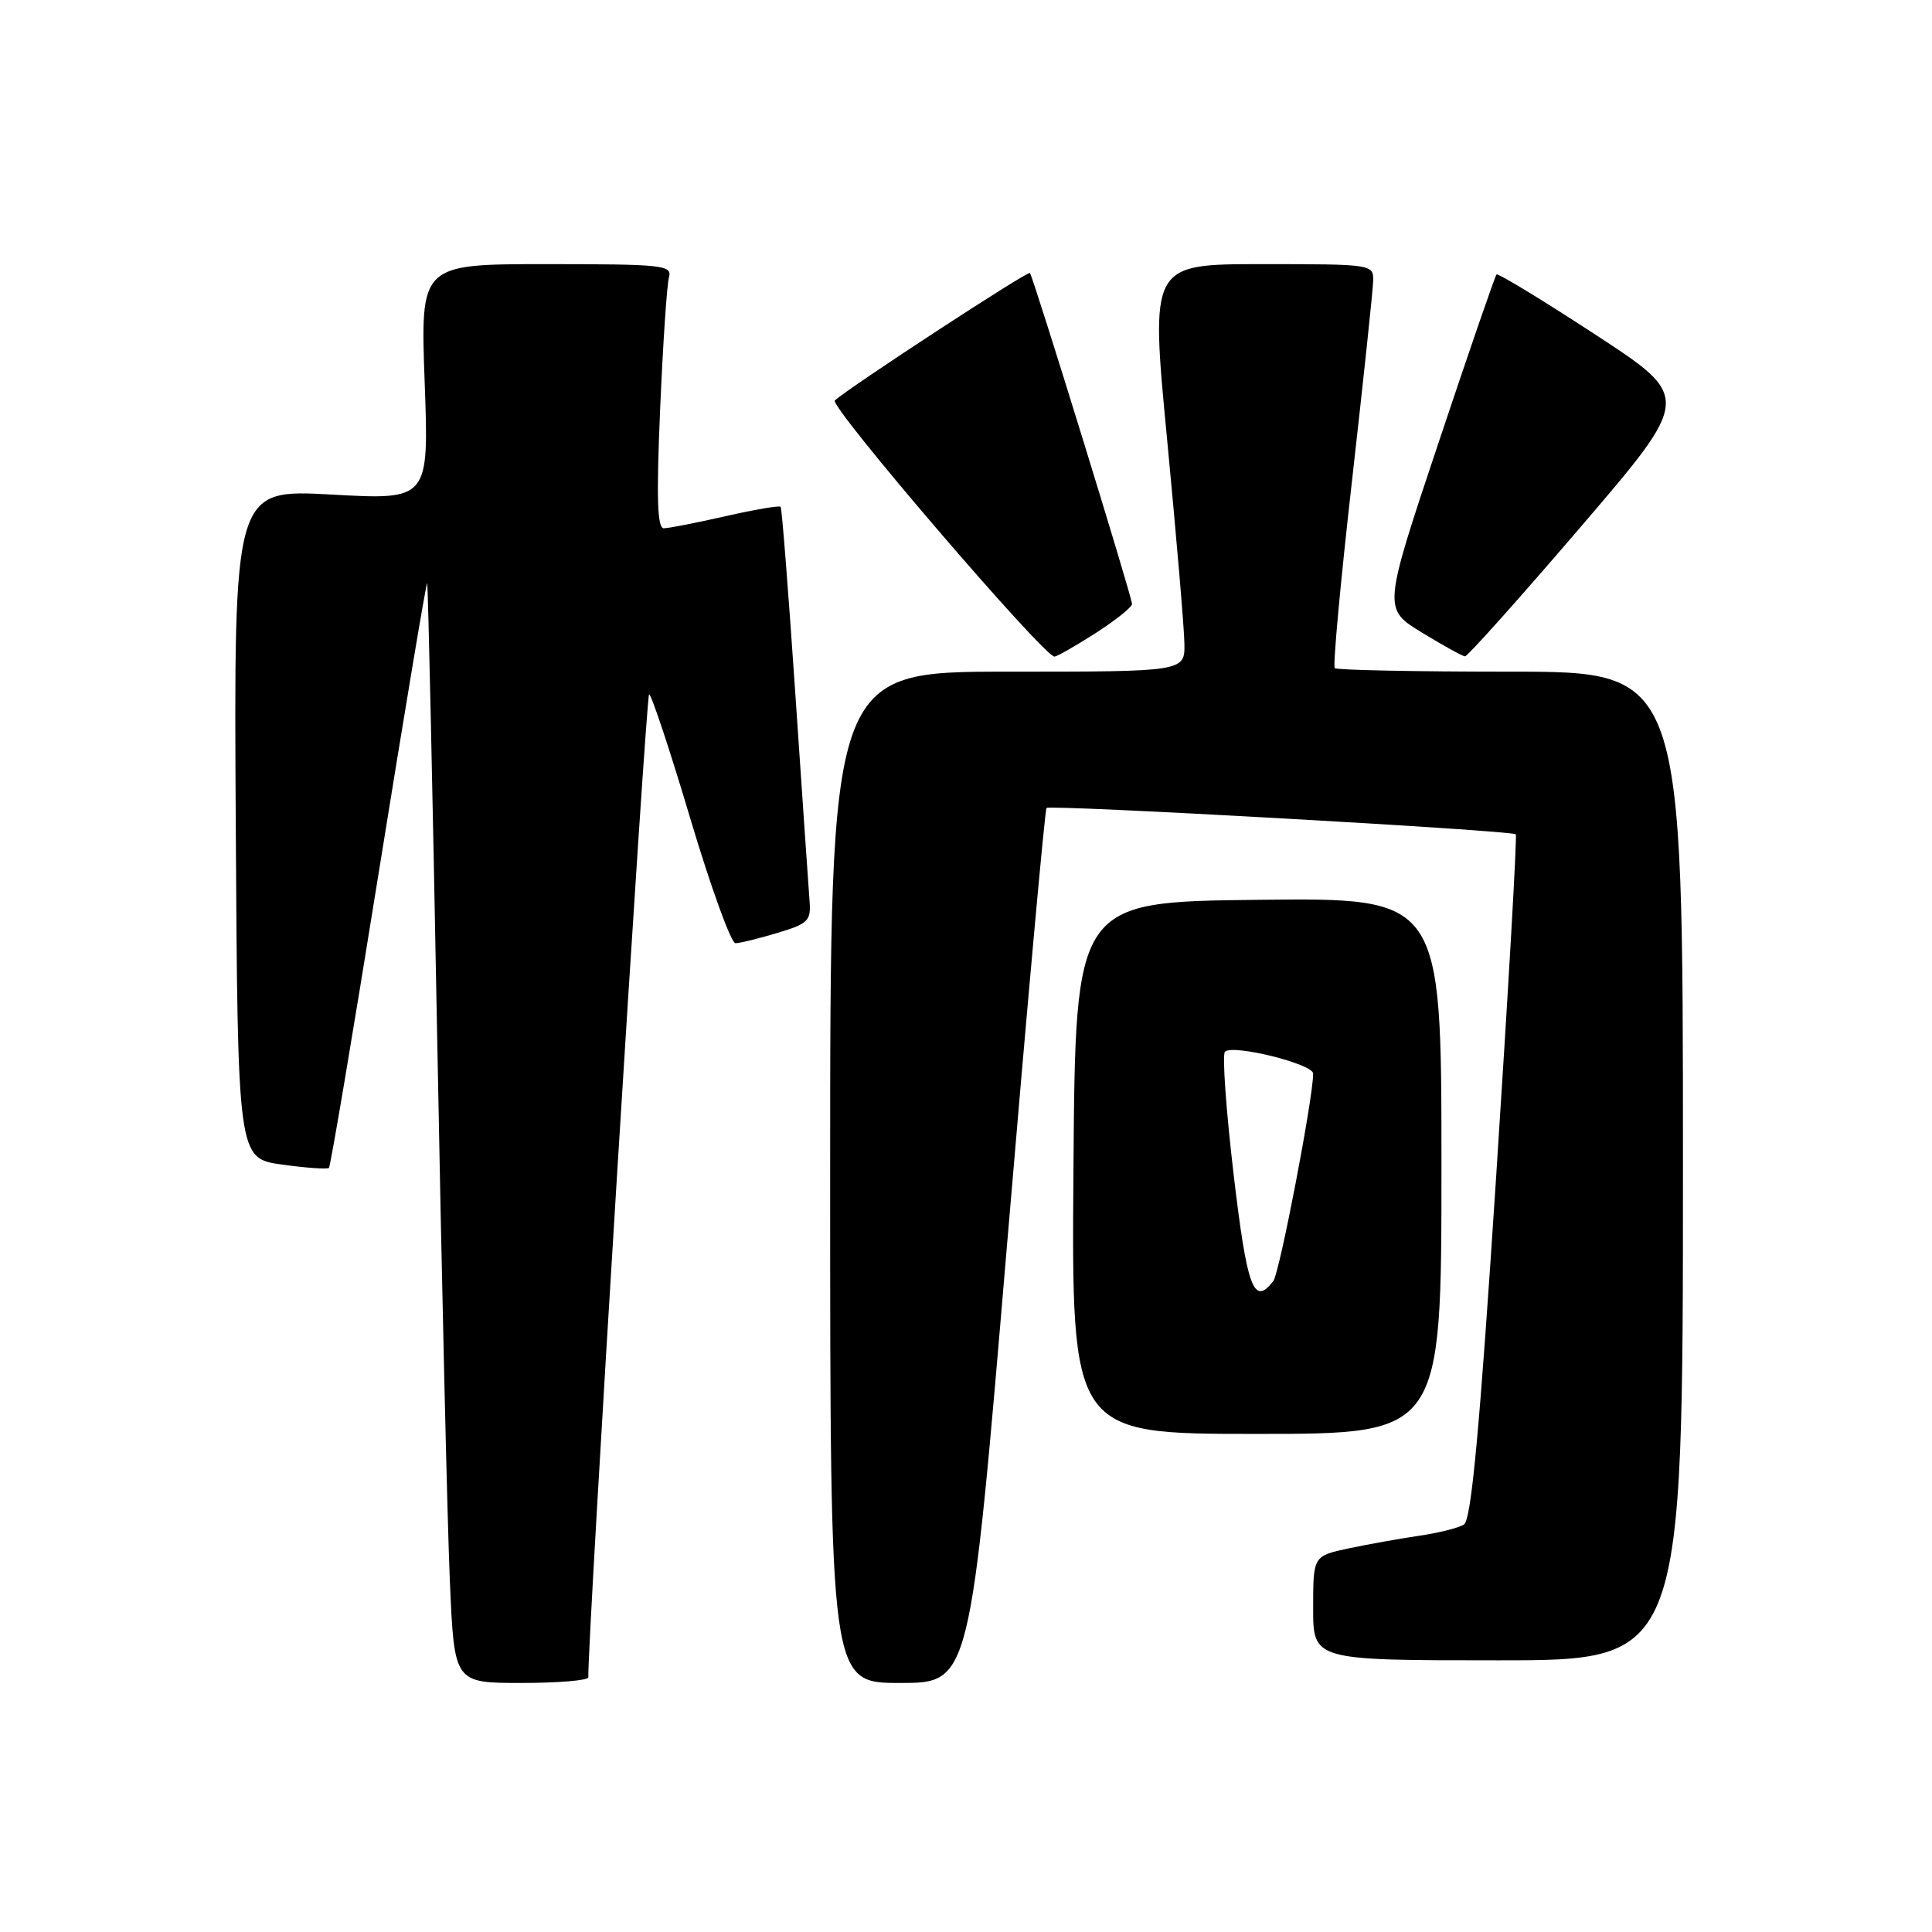 <?xml version="1.0" encoding="UTF-8" standalone="no"?>
<!DOCTYPE svg PUBLIC "-//W3C//DTD SVG 1.1//EN" "http://www.w3.org/Graphics/SVG/1.1/DTD/svg11.dtd" >
<svg xmlns="http://www.w3.org/2000/svg" xmlns:xlink="http://www.w3.org/1999/xlink" version="1.1" viewBox="0 0 256 256">
 <g >
 <path fill="currentColor"
d=" M 77.96 222.25 C 77.75 218.78 85.60 92.00 86.01 92.00 C 86.31 92.00 88.78 99.43 91.48 108.50 C 94.19 117.58 96.88 124.99 97.45 124.98 C 98.03 124.98 100.53 124.36 103.00 123.62 C 107.08 122.40 107.48 122.01 107.27 119.39 C 107.15 117.80 106.30 105.47 105.39 92.00 C 104.48 78.53 103.60 67.34 103.44 67.15 C 103.27 66.96 99.98 67.53 96.12 68.40 C 92.26 69.28 88.58 70.00 87.95 70.00 C 87.09 70.00 86.97 65.91 87.47 54.25 C 87.84 45.59 88.37 37.71 88.64 36.75 C 89.10 35.13 87.86 35.00 72.42 35.00 C 55.70 35.00 55.70 35.00 56.27 50.62 C 56.84 66.25 56.84 66.25 43.91 65.53 C 30.98 64.82 30.98 64.82 31.24 109.15 C 31.50 153.49 31.50 153.49 37.36 154.31 C 40.58 154.76 43.38 154.95 43.59 154.75 C 43.79 154.54 46.76 136.97 50.17 115.71 C 53.59 94.45 56.48 77.15 56.60 77.28 C 56.72 77.40 57.31 104.27 57.92 137.00 C 58.53 169.73 59.29 202.46 59.62 209.75 C 60.20 223.00 60.20 223.00 69.10 223.00 C 74.00 223.00 77.98 222.66 77.96 222.25 Z  M 133.41 165.25 C 136.09 133.49 138.45 107.30 138.67 107.06 C 139.08 106.59 200.26 110.02 200.85 110.55 C 201.04 110.72 199.86 131.19 198.24 156.03 C 196.05 189.61 194.95 201.41 193.98 202.01 C 193.26 202.46 190.61 203.12 188.08 203.49 C 185.56 203.86 181.36 204.61 178.75 205.16 C 174.00 206.17 174.00 206.17 174.00 213.08 C 174.00 220.00 174.00 220.00 198.50 220.00 C 223.00 220.00 223.00 220.00 223.00 154.50 C 223.00 89.00 223.00 89.00 200.17 89.00 C 187.61 89.00 177.12 88.79 176.86 88.53 C 176.60 88.26 177.62 77.13 179.14 63.78 C 180.65 50.42 181.92 38.49 181.95 37.25 C 182.00 35.02 181.90 35.00 167.21 35.00 C 152.42 35.00 152.42 35.00 154.65 58.25 C 155.87 71.04 156.91 83.19 156.94 85.25 C 157.00 89.00 157.00 89.00 133.50 89.00 C 110.00 89.00 110.00 89.00 110.00 156.00 C 110.00 223.00 110.00 223.00 119.27 223.00 C 128.54 223.00 128.54 223.00 133.41 165.25 Z  M 191.00 154.48 C 191.00 118.96 191.00 118.96 166.75 119.23 C 142.50 119.50 142.50 119.50 142.24 154.75 C 141.97 190.00 141.97 190.00 166.49 190.00 C 191.00 190.00 191.00 190.00 191.00 154.48 Z  M 145.16 83.90 C 147.82 82.19 150.00 80.45 150.00 80.03 C 150.00 79.11 136.90 36.64 136.47 36.17 C 136.19 35.86 112.53 51.32 110.62 53.06 C 109.82 53.79 138.30 87.00 139.72 87.00 C 140.05 87.00 142.50 85.60 145.16 83.90 Z  M 209.44 69.83 C 224.15 52.67 224.15 52.67 211.40 44.34 C 204.39 39.76 198.49 36.17 198.30 36.37 C 198.10 36.56 194.64 46.61 190.60 58.70 C 183.26 80.67 183.26 80.67 188.38 83.80 C 191.20 85.52 193.78 86.95 194.12 86.97 C 194.46 86.98 201.35 79.27 209.44 69.83 Z  M 163.45 155.52 C 162.45 147.00 161.94 139.73 162.31 139.36 C 163.34 138.33 174.00 140.98 174.00 142.26 C 174.00 145.51 169.55 168.68 168.72 169.75 C 166.12 173.11 165.25 170.76 163.45 155.52 Z "/>
</g>
</svg>